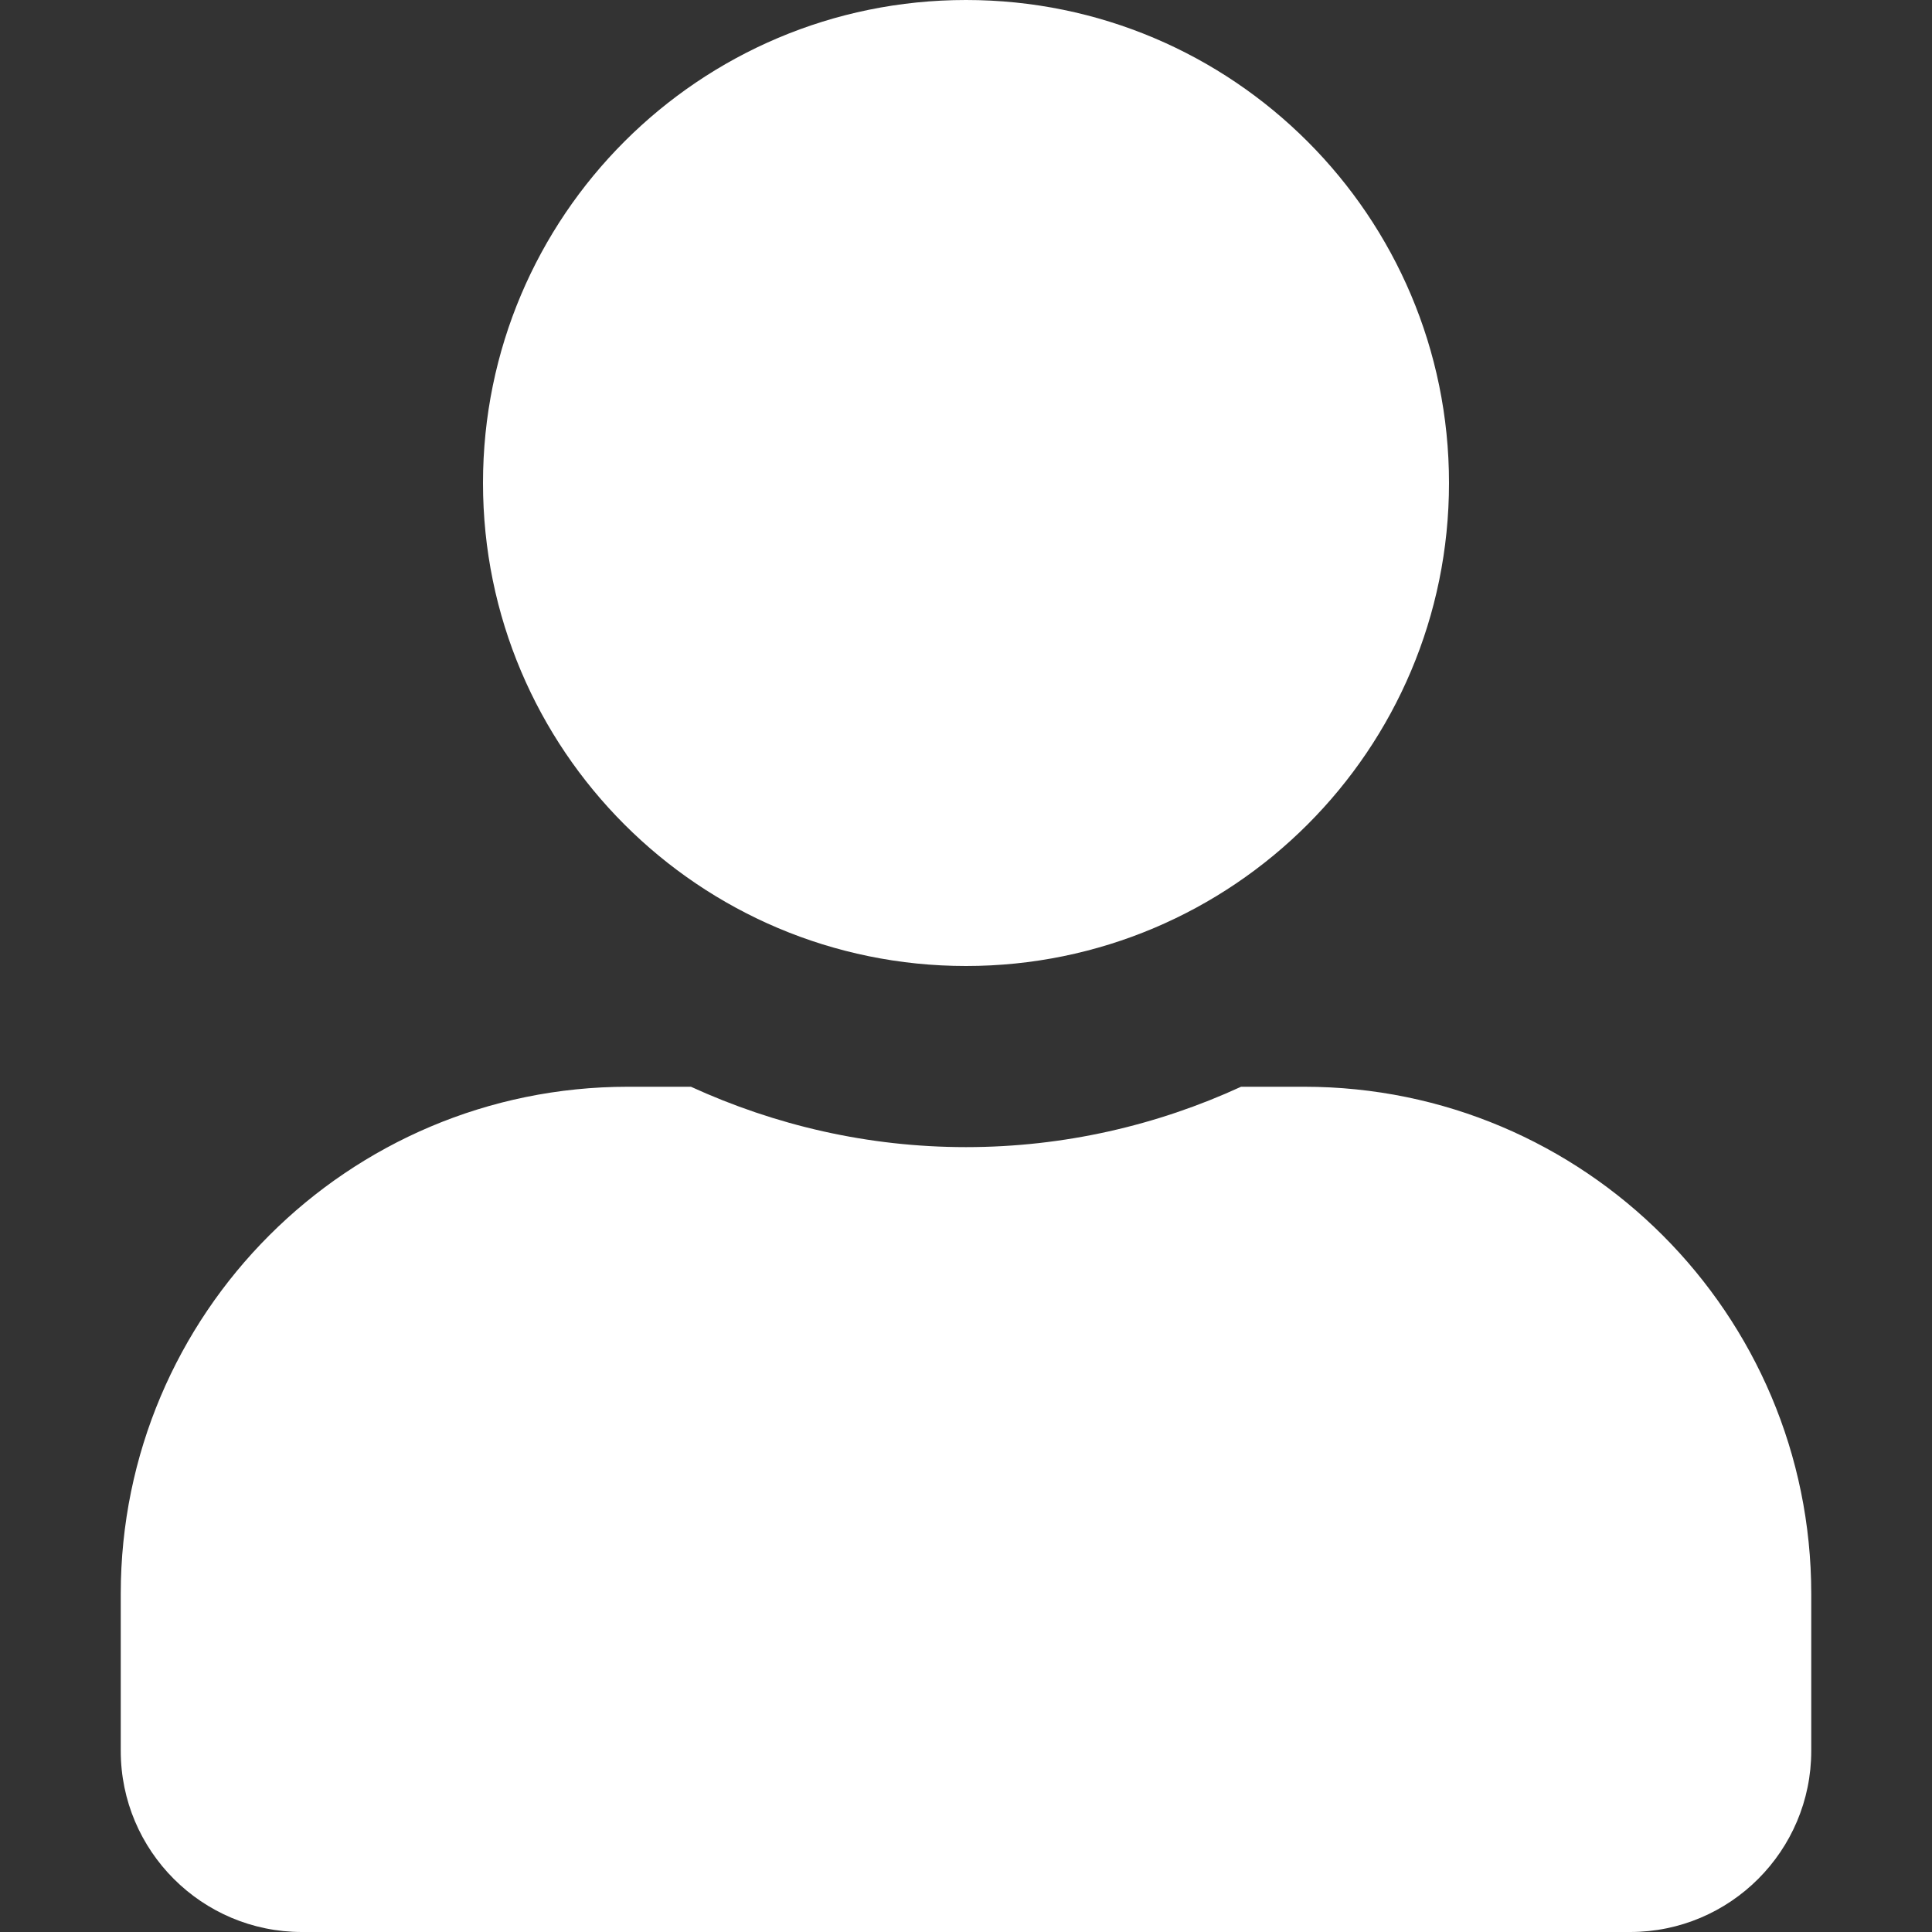 <svg width="16" height="16" viewBox="0 0 16 16" fill="none" xmlns="http://www.w3.org/2000/svg">
<rect x="0" y="0" width="16" height="16" fill="#333333" stroke="none"/>
<path d="M8 8C10.209 8 12 6.209 12 4C12 1.791 10.209 0 8 0C5.791 0 4 1.791 4 4C4 6.209 5.791 8 8 8ZM10.8 9H10.278C9.584 9.319 8.812 9.5 8 9.5C7.188 9.5 6.419 9.319 5.722 9H5.2C2.881 9 1 10.881 1 13.2V14.5C1 15.328 1.672 16 2.5 16H13.5C14.328 16 15 15.328 15 14.5V13.2C15 10.881 13.119 9 10.8 9Z" fill="white"/>
</svg>
